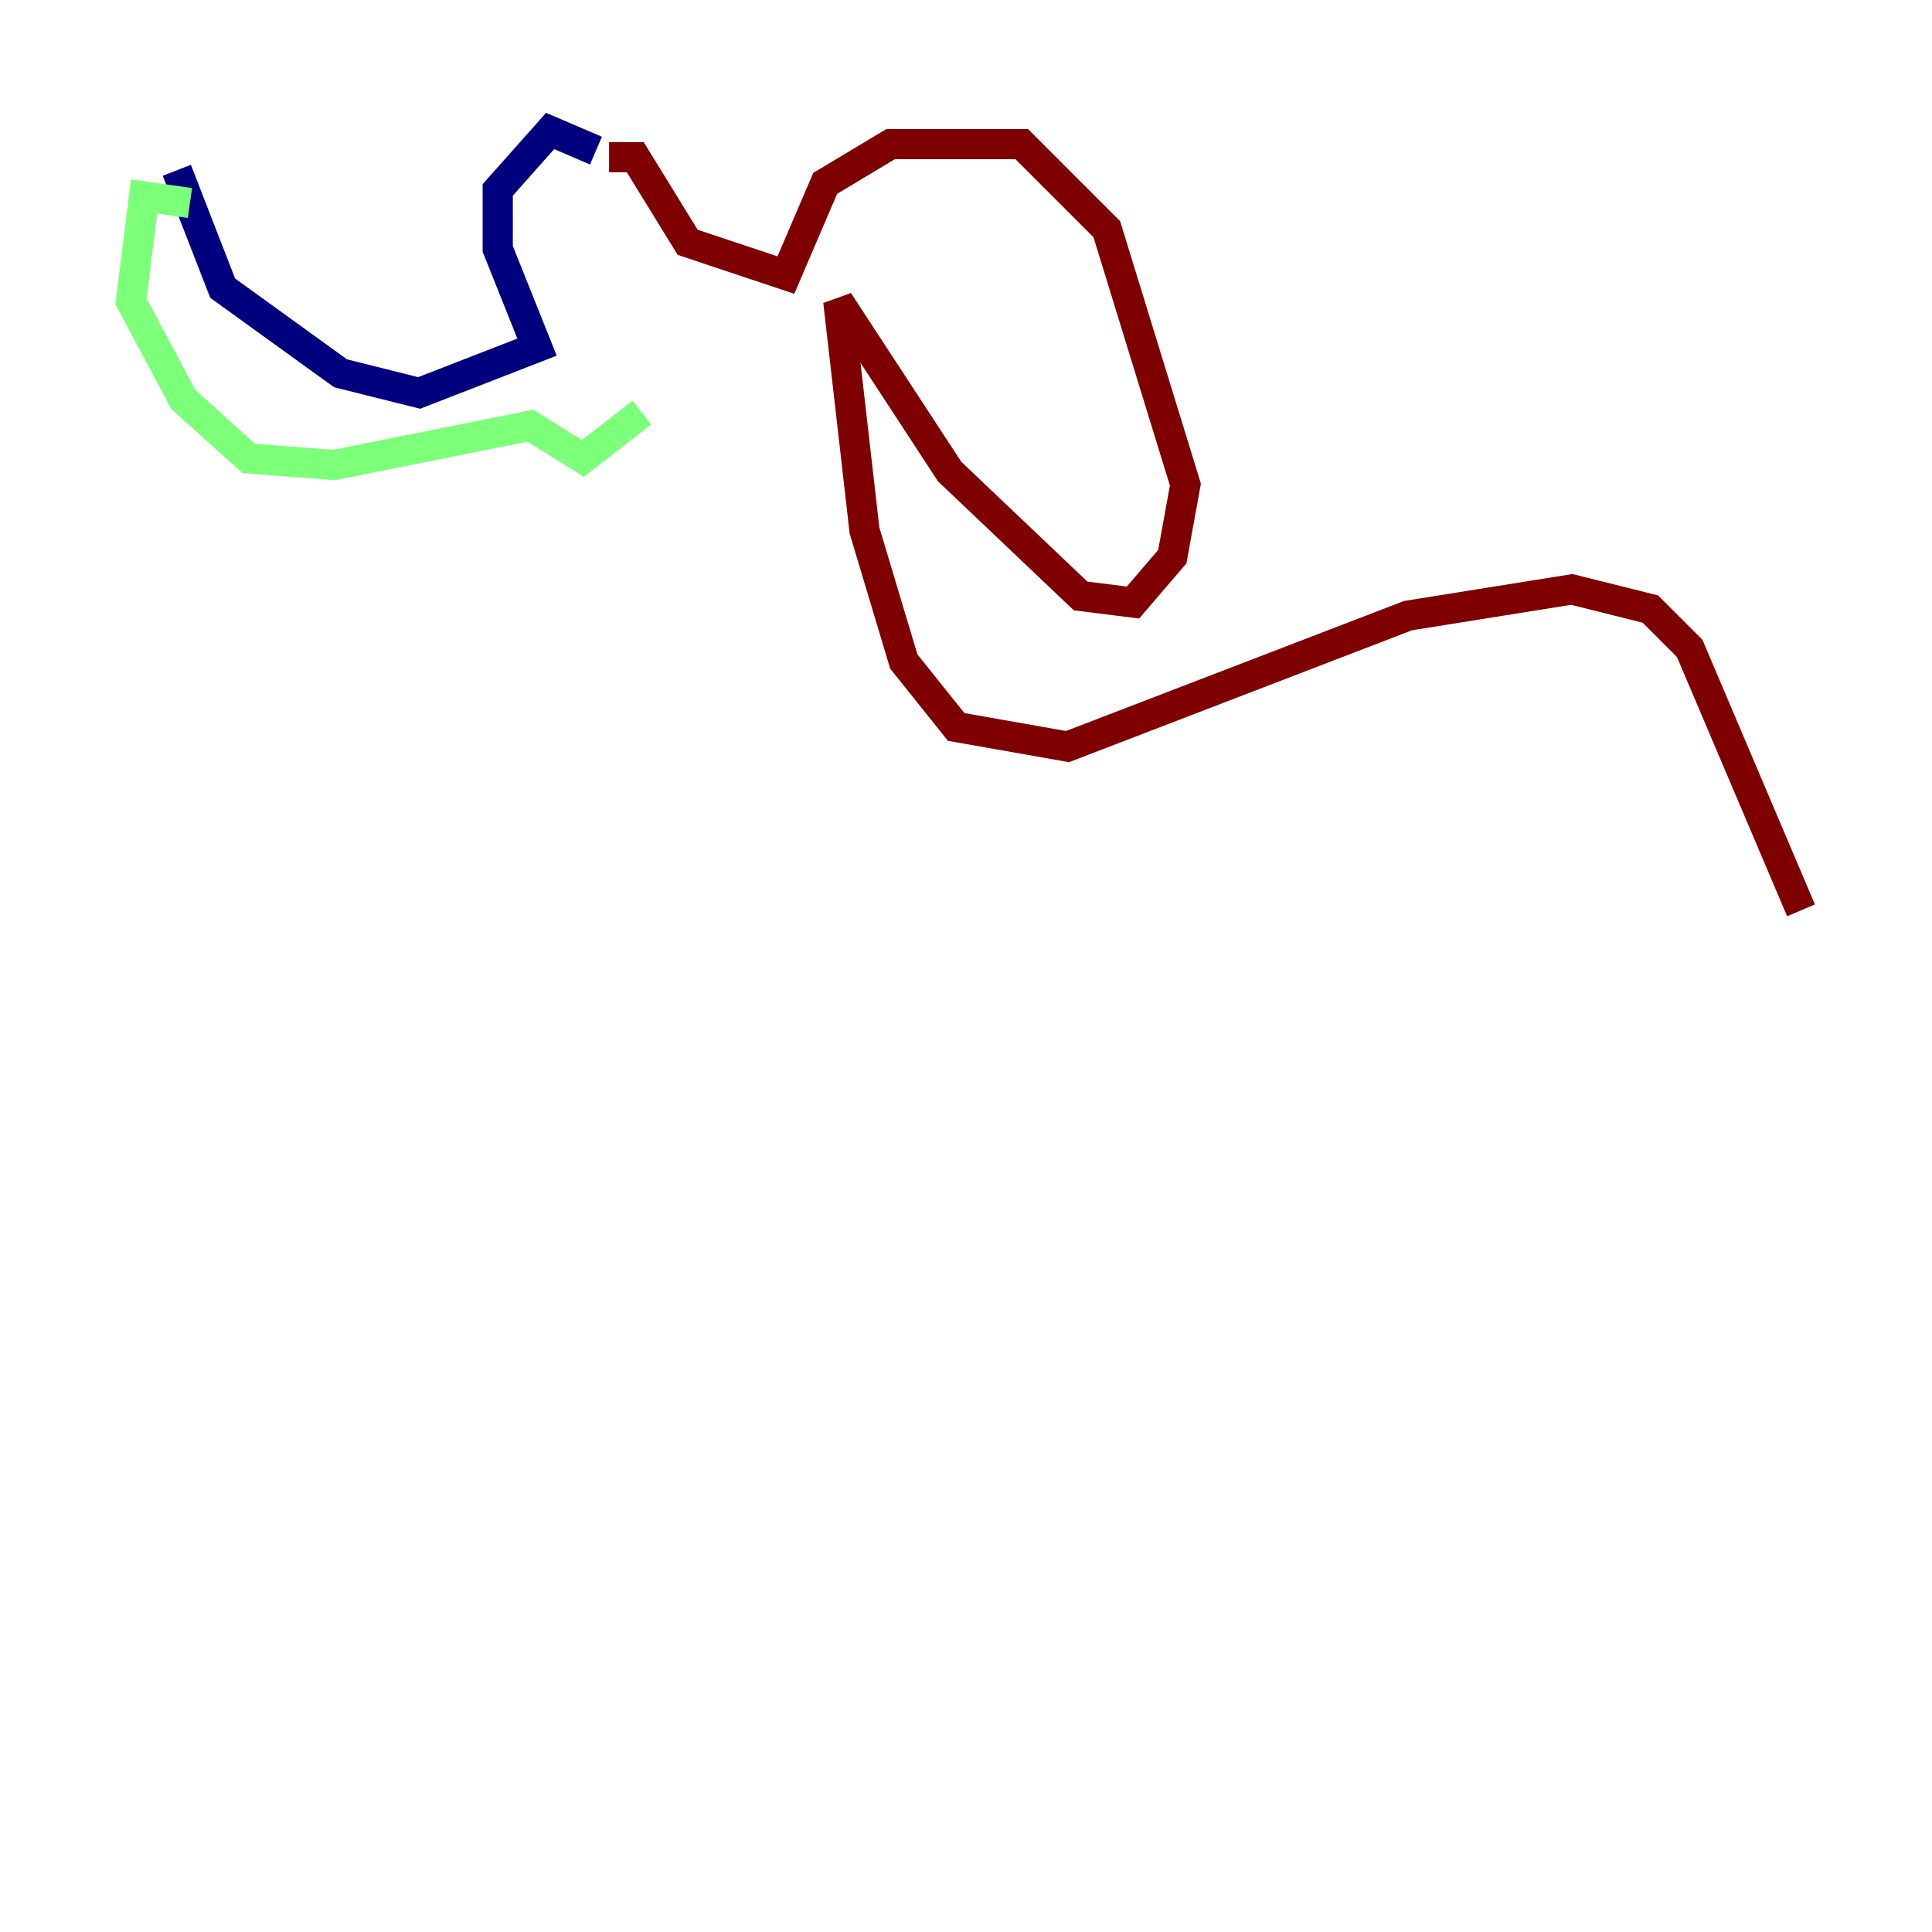 <?xml version="1.0" encoding="utf-8" ?>
<svg baseProfile="tiny" height="128" version="1.2" viewBox="0,0,128,128" width="128" xmlns="http://www.w3.org/2000/svg" xmlns:ev="http://www.w3.org/2001/xml-events" xmlns:xlink="http://www.w3.org/1999/xlink"><defs /><polyline fill="none" points="39.485,9.98 36.447,8.678 32.976,12.583 32.976,16.488 35.58,22.997 27.77,26.034 22.563,24.732 14.752,19.091 11.715,11.281" stroke="#00007f" stroke-width="2" /><polyline fill="none" points="12.583,13.451 9.546,13.017 8.678,19.959 12.149,26.468 16.488,30.373 22.129,30.807 35.146,28.203 38.617,30.373 42.522,27.336" stroke="#7cff79" stroke-width="2" /><polyline fill="none" points="40.352,10.414 42.088,10.414 45.559,16.054 52.068,18.224 54.671,12.149 59.01,9.546 67.688,9.546 73.329,15.186 78.536,32.108 77.668,36.881 75.064,39.919 71.593,39.485 62.915,31.241 55.539,19.959 57.275,35.146 59.878,43.824 63.349,48.163 70.725,49.464 93.288,40.786 104.136,39.051 109.342,40.352 111.946,42.956 119.322,60.312" stroke="#7f0000" stroke-width="2" /></svg>